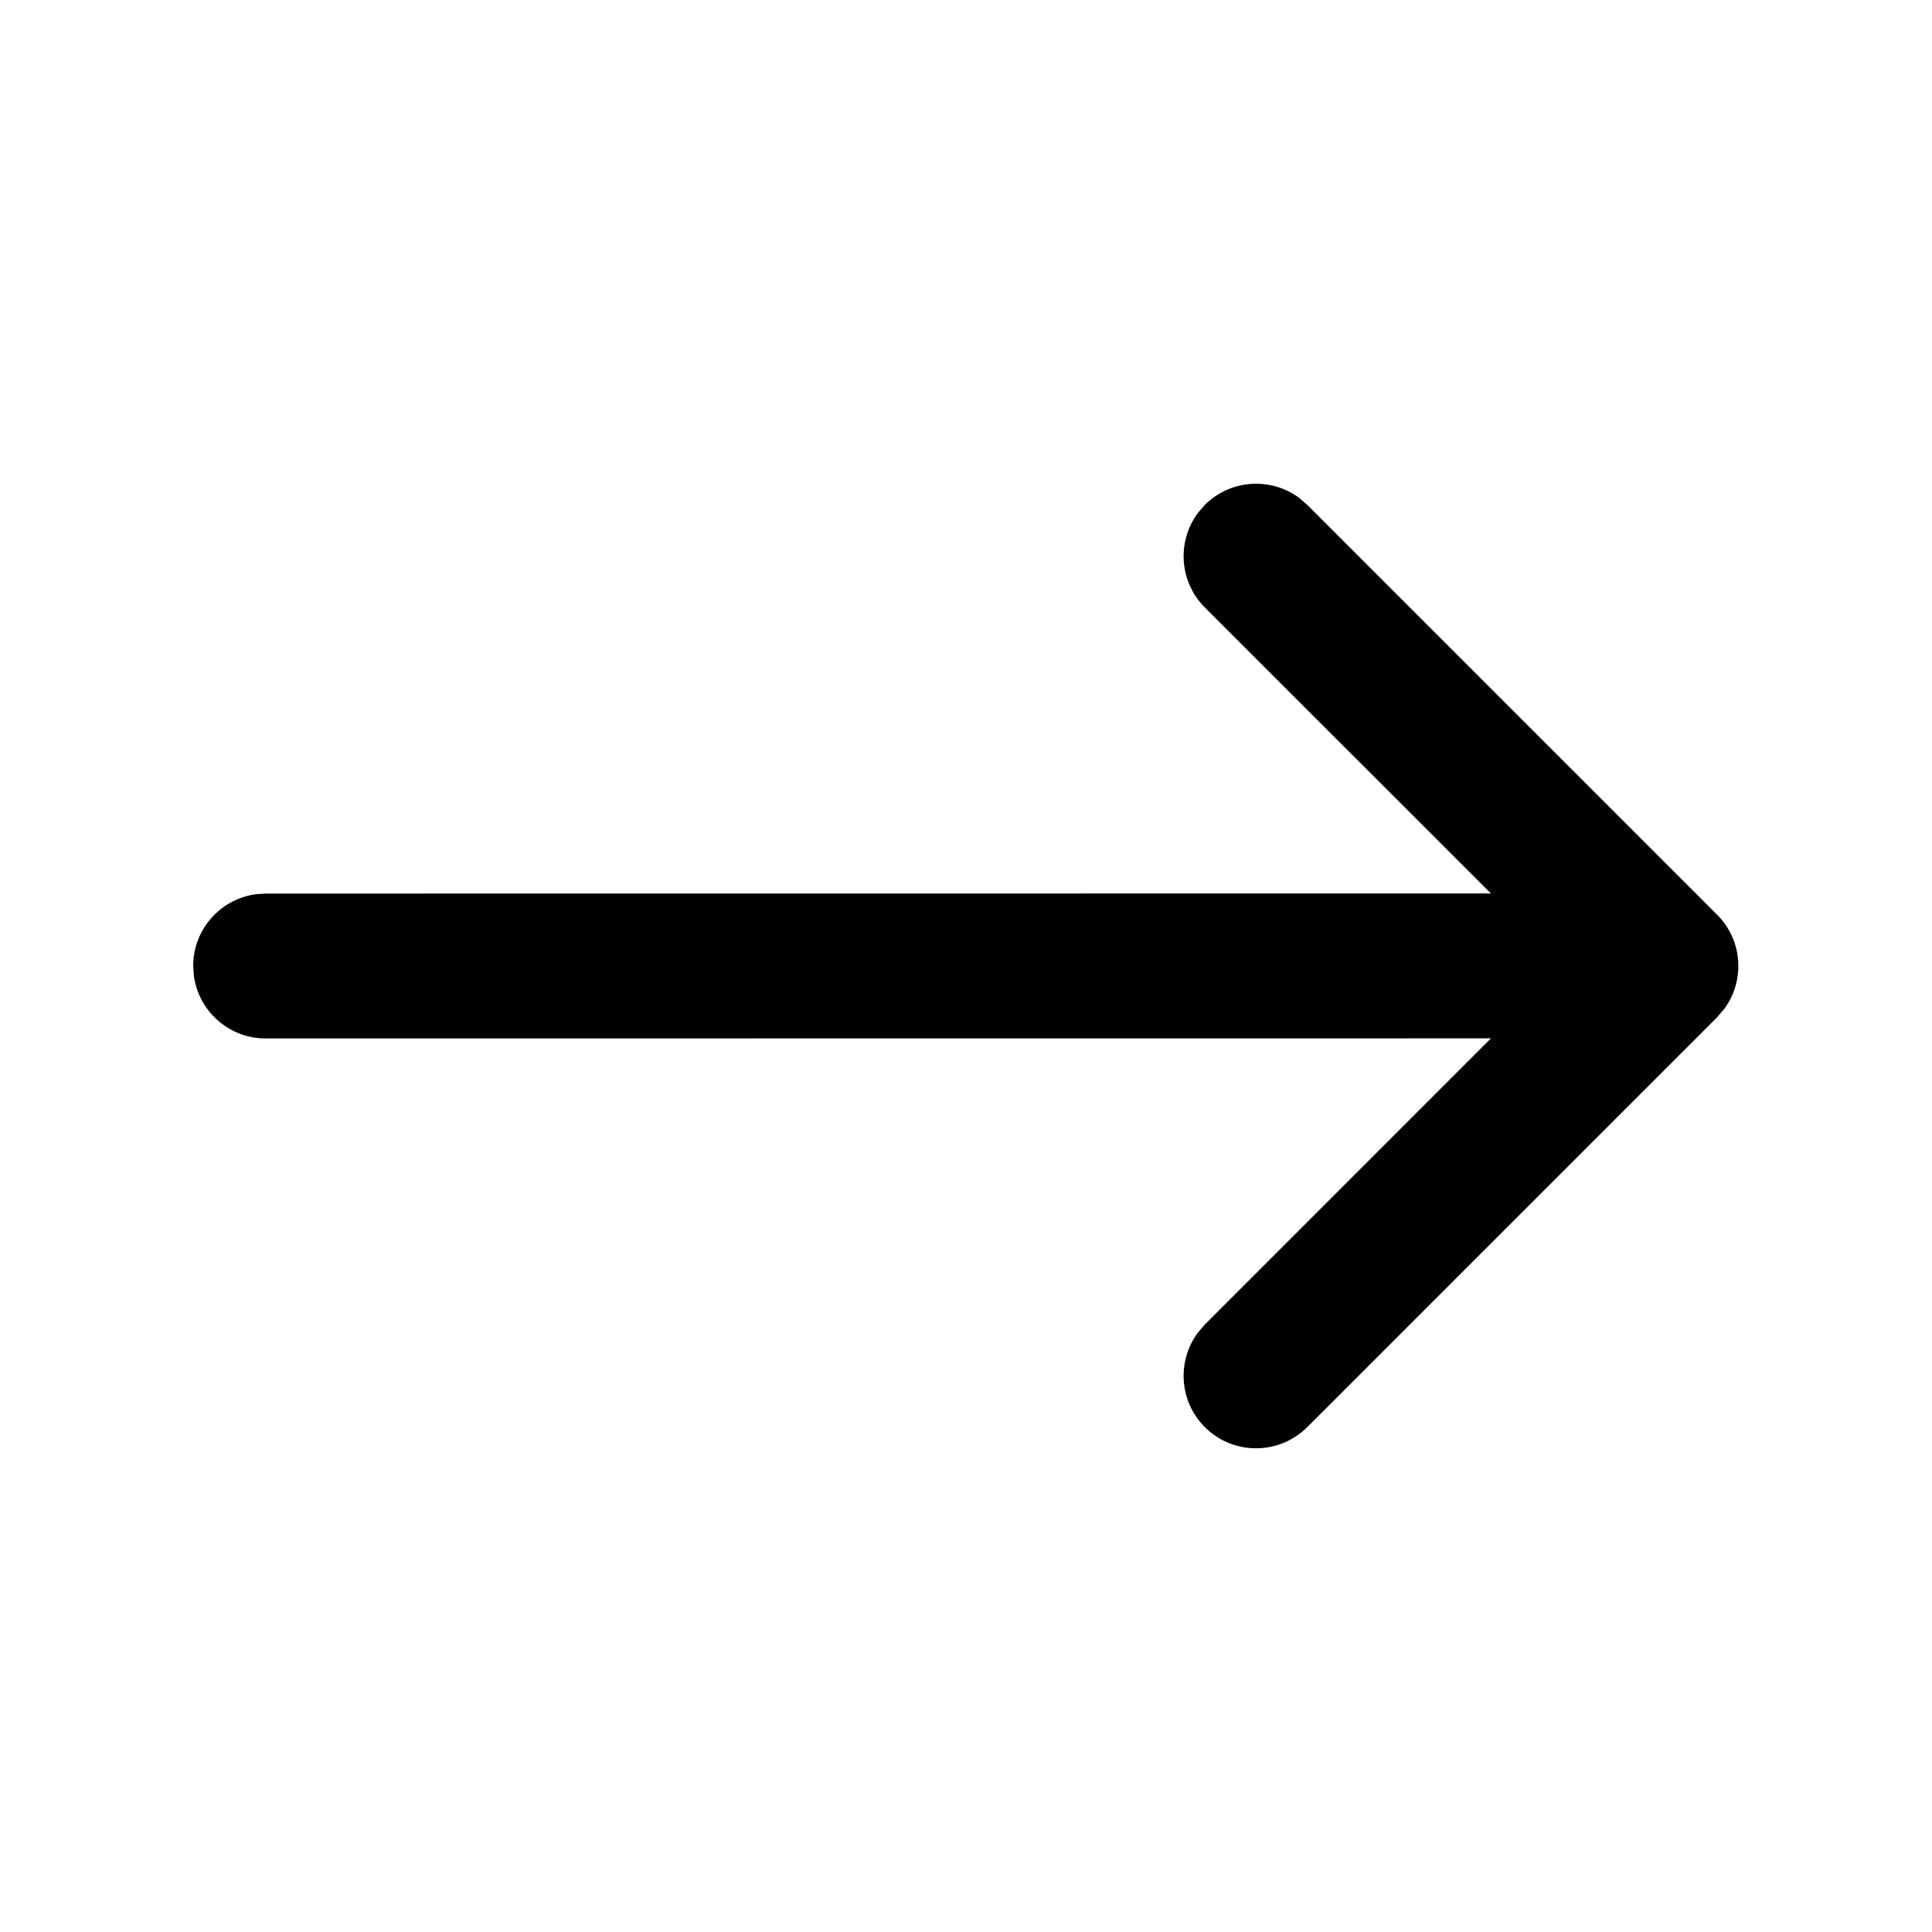 <svg viewBox="0 0 20 20" version="1.1" xmlns="http://www.w3.org/2000/svg" xmlns:xlink="http://www.w3.org/1999/xlink">
  <g stroke="none" stroke-width="1" fill="none" fill-rule="evenodd">
    <g fill="currentColor" fill-rule="nonzero">
      <path d="M12.4,5.311 L12.472,5.227 C12.739,4.961 13.155,4.937 13.449,5.154 L13.533,5.227 L17.776,9.47 C18.042,9.736 18.066,10.153 17.848,10.446 L17.776,10.53 L13.533,14.773 C13.24,15.066 12.765,15.066 12.472,14.773 C12.206,14.507 12.182,14.09 12.4,13.796 L12.472,13.712 L15.434,10.749 L2.75,10.75 C2.37,10.75 2.057,10.468 2.007,10.102 L2,10 C2,9.62 2.282,9.307 2.648,9.257 L2.75,9.25 L15.434,9.249 L12.472,6.288 C12.206,6.021 12.182,5.605 12.4,5.311 L12.472,5.227 L12.4,5.311 Z"></path>
    </g>
  </g>
</svg>
